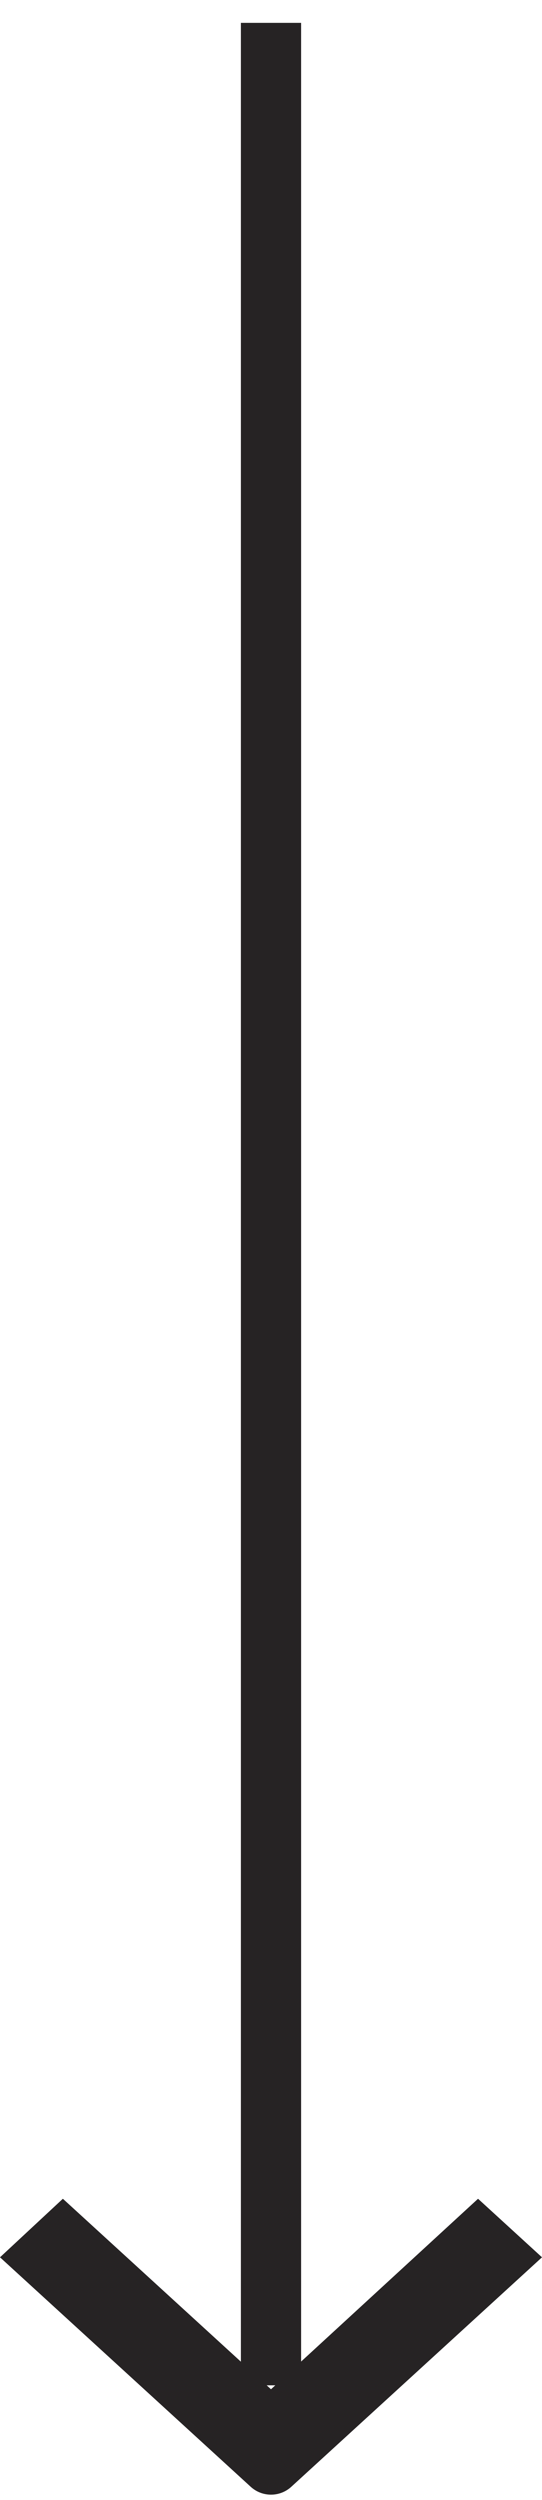 <?xml version="1.0" encoding="UTF-8"?>
<svg width="18px" height="83px" viewBox="0 0 18 83" version="1.1" xmlns="http://www.w3.org/2000/svg" xmlns:xlink="http://www.w3.org/1999/xlink">
    <!-- Generator: Sketch 59.1 (86144) - https://sketch.com -->
    <title>down arrow</title>
    <desc>Created with Sketch.</desc>
    <g id="Designs" stroke="none" stroke-width="1" fill="none" fill-rule="evenodd">
        <g id="Desktop--Plant-Collection" transform="translate(-1120, -784)">
            <g id="down-arrow" transform="translate(1120, 785)">
                <g id="keyboard_arrow_right---material" transform="translate(9, 77.5) rotate(-270) translate(-9, -77.5) translate(3.5, 68.5)" fill="#262324">
                    <path d="M1.77635684e-15,15.912 L6.325,9 L1.77635684e-15,2.124 L1.944,0 L9.562,8.325 C9.912,8.707 9.912,9.293 9.562,9.675 L1.944,18 L1.944,18 L1.77635684e-15,15.912 Z"></path>
                </g>
                <line x1="9" y1="77.194" x2="9" y2="0.759" id="Line-3" stroke="#262324" stroke-width="2" stroke-linecap="square"></line>
            </g>
        </g>
    </g>
</svg>